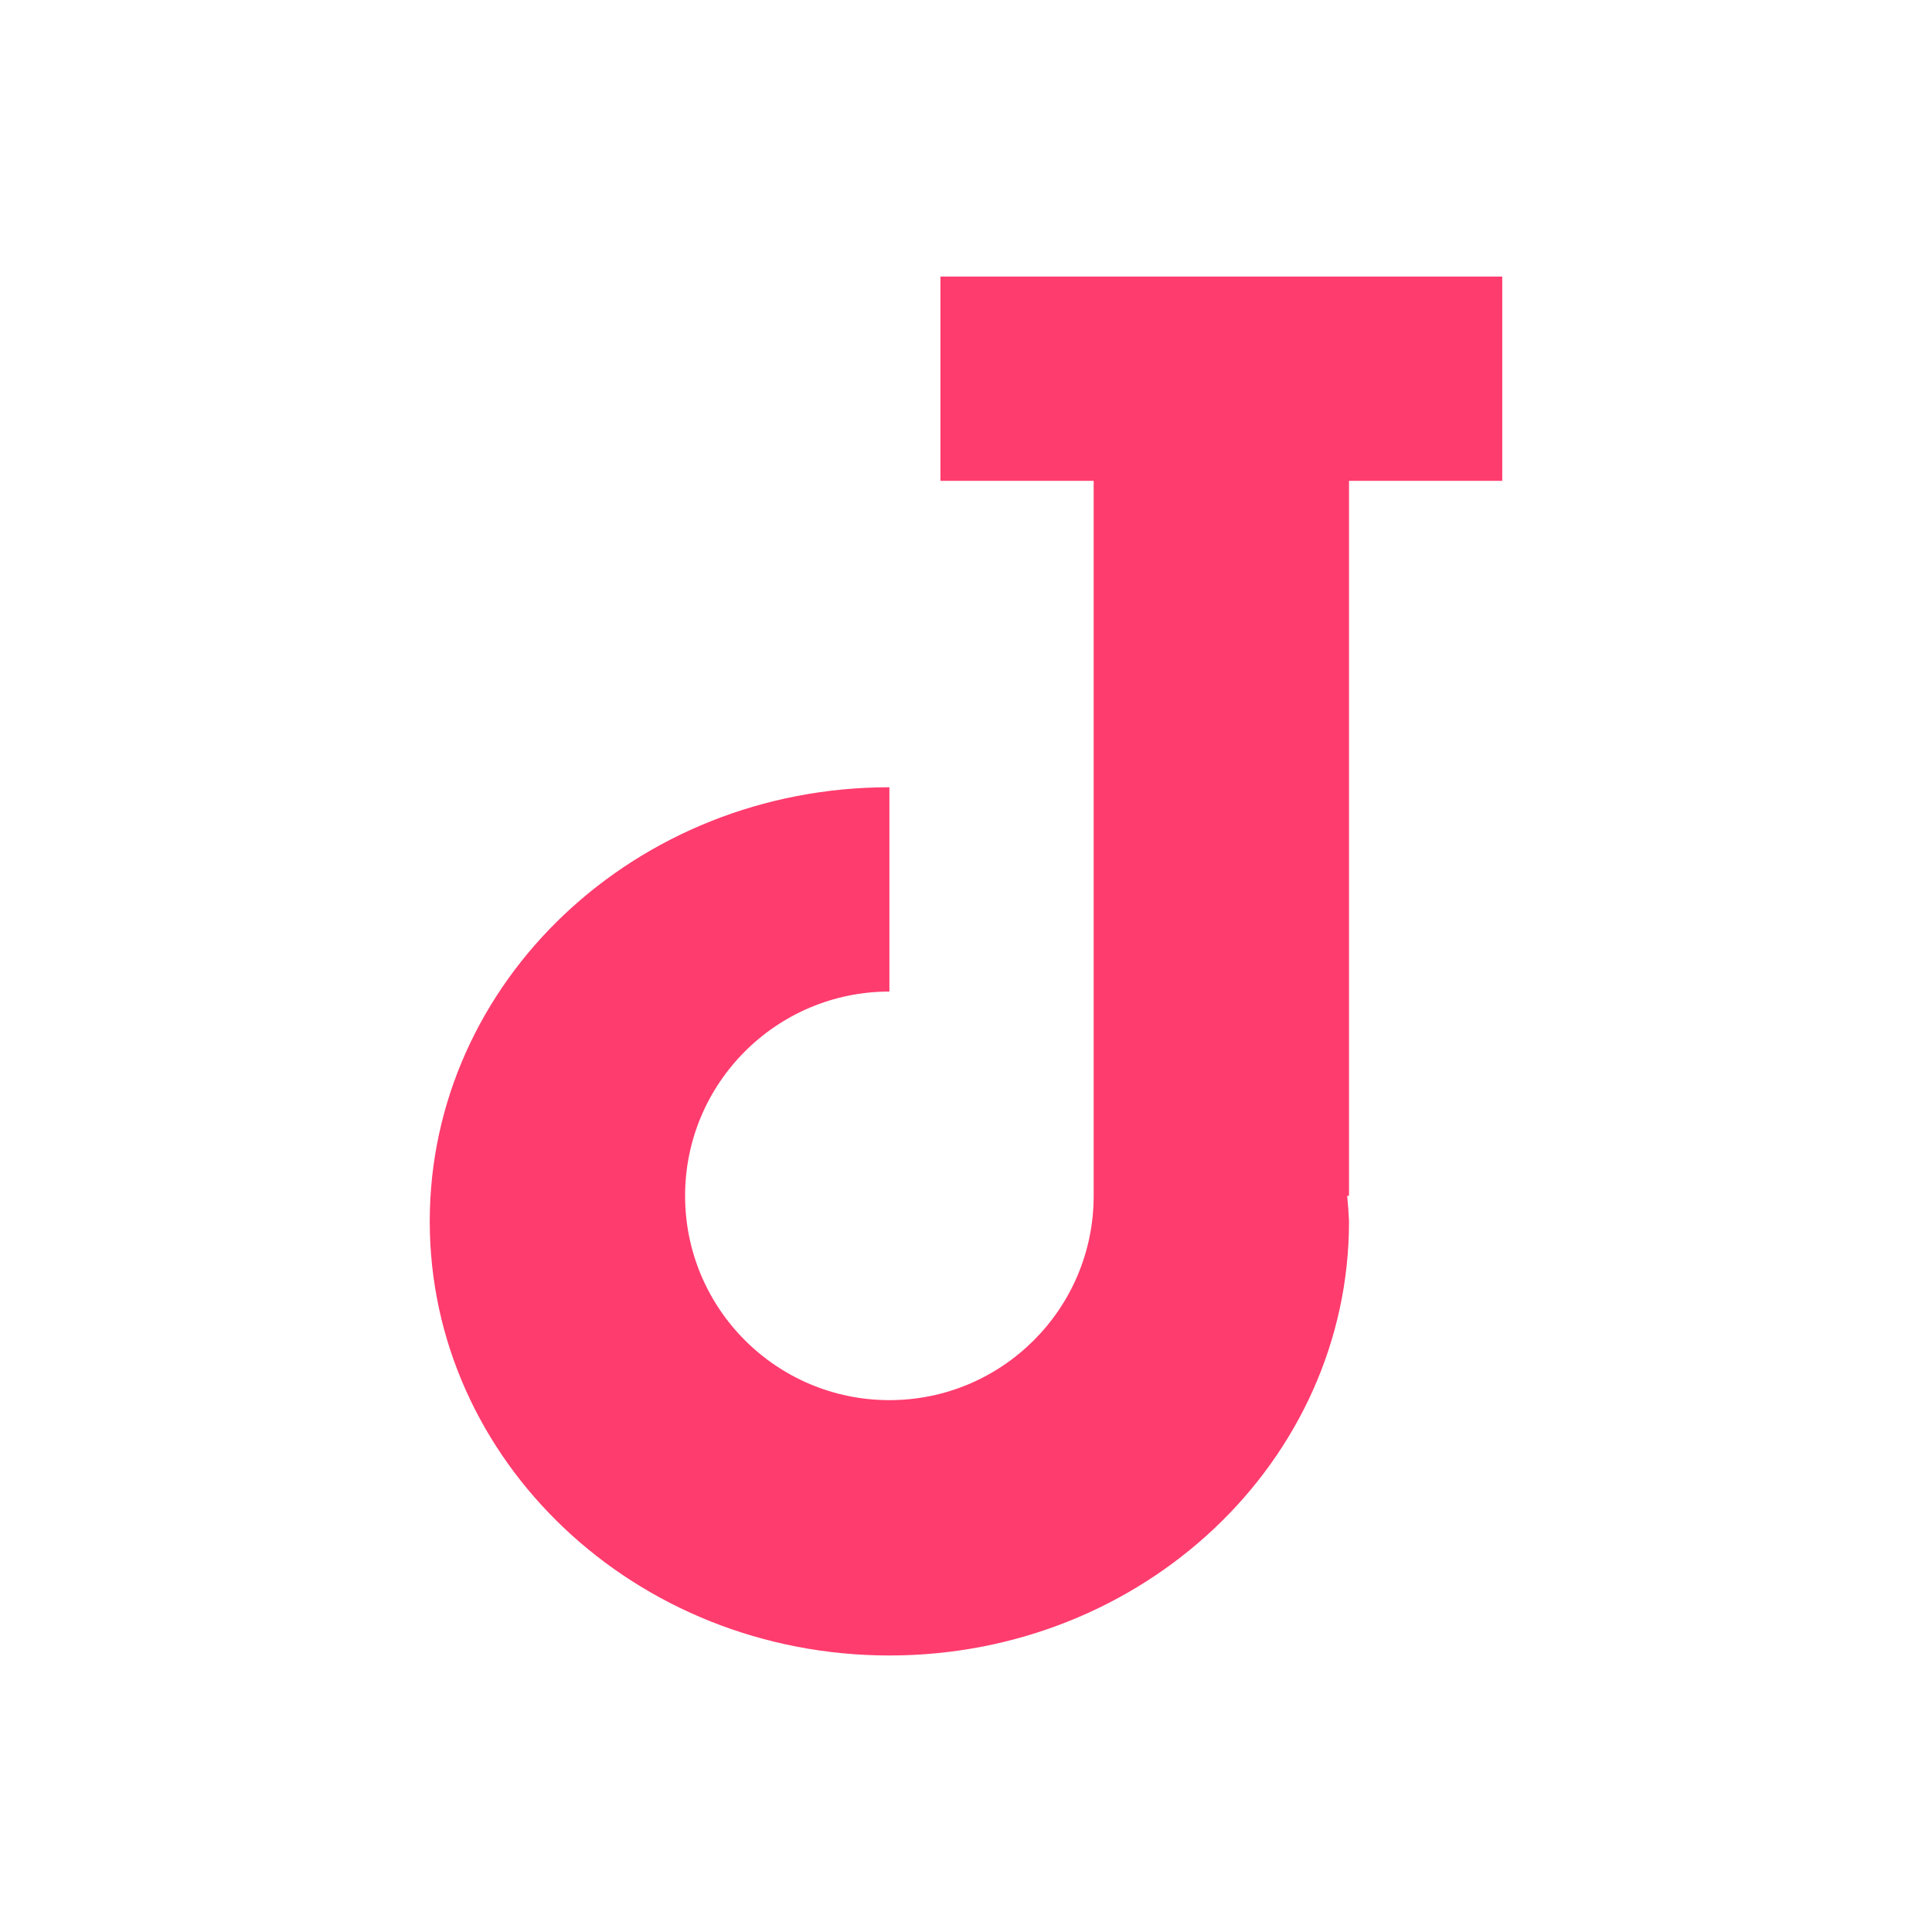 <svg height="48" viewBox="0 0 48 48" width="48" xmlns="http://www.w3.org/2000/svg"><path fill="rgb(255, 60, 110)" d="m37.323 6.871v5.075h-3.807v17.764h-.046c.021.211.037.422.046.635 0 5.956-5.112 10.785-11.419 10.785-6.308 0-11.42-4.829-11.42-10.785s5.112-10.786 11.42-10.786v5.076c-2.803 0-5.076 2.273-5.076 5.075 0 2.803 2.273 5.076 5.076 5.076 2.802 0 5.075-2.273 5.075-5.076v-17.764h-3.807v-5.075z"/></svg>